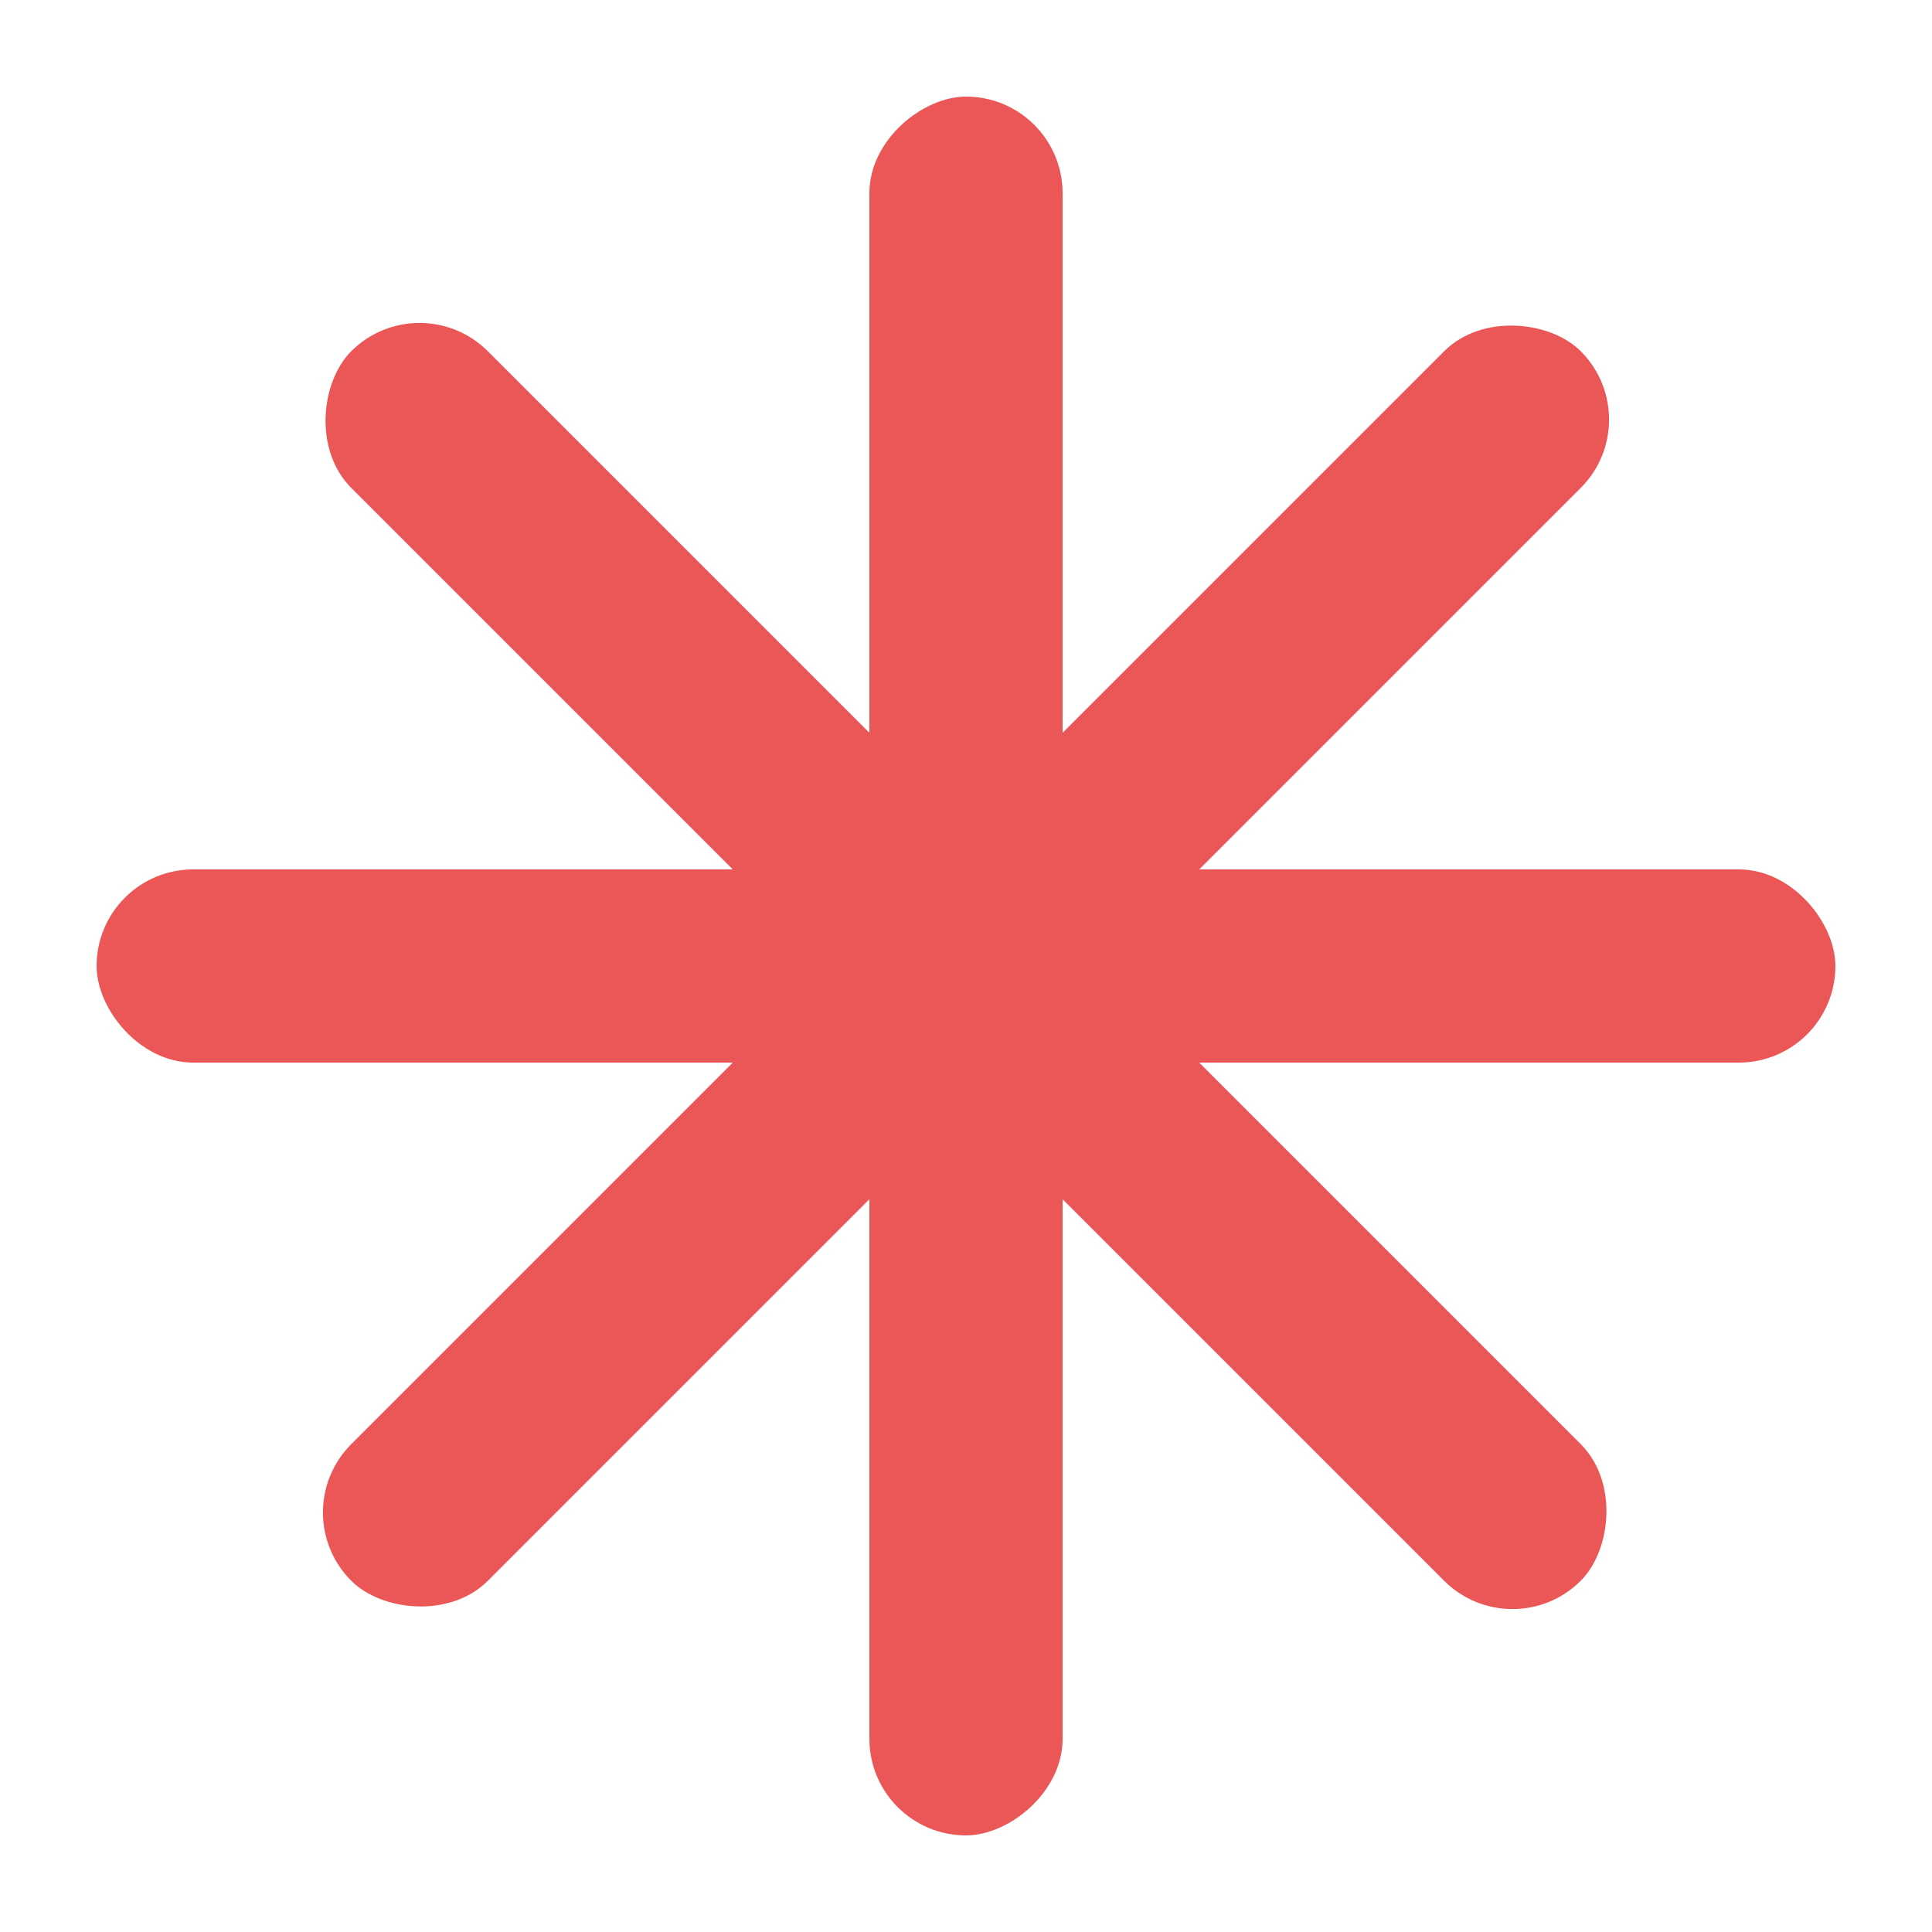 <svg width="40" height="40" viewBox="0 0 40 40" fill="none" xmlns="http://www.w3.org/2000/svg">
<rect x="2" y="18" width="36" height="4" rx="2" fill="#EB5757"/>
<rect x="18" y="38" width="36" height="4" rx="2" transform="rotate(-90 18 38)" fill="#EB5757"/>
<rect x="8.686" y="5.858" width="36" height="4" rx="2" transform="rotate(45 8.686 5.858)" fill="#EB5757"/>
<rect x="5.858" y="31.314" width="36" height="4" rx="2" transform="rotate(-45 5.858 31.314)" fill="#EB5757"/>
</svg>

